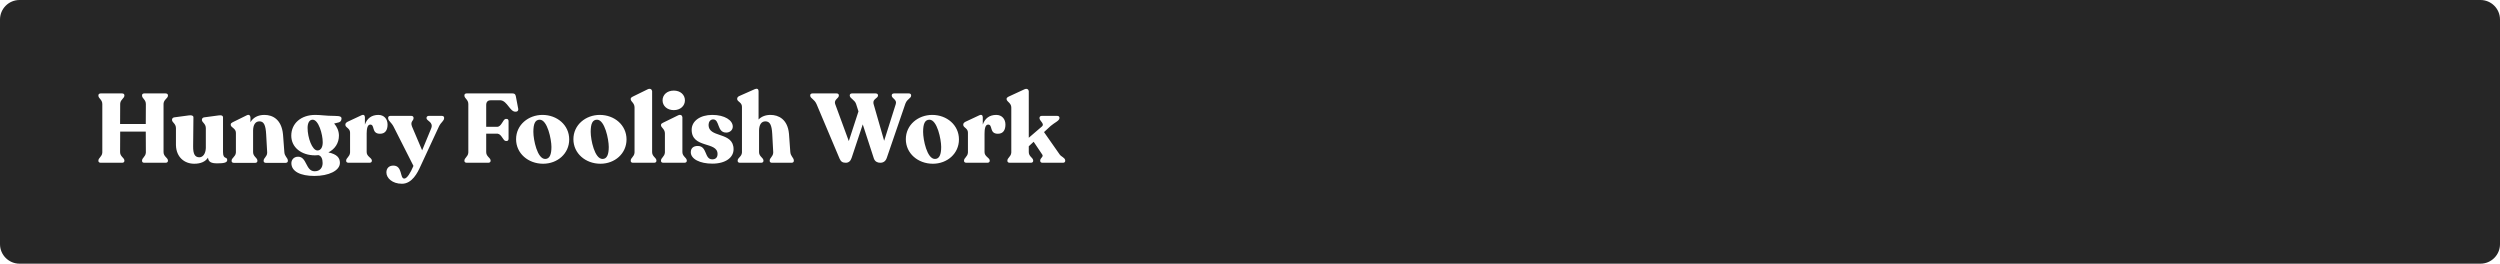 <?xml version="1.0" encoding="UTF-8"?>
<svg width="768px" height="81px" viewBox="0 0 768 81" version="1.1" xmlns="http://www.w3.org/2000/svg" xmlns:xlink="http://www.w3.org/1999/xlink">
    <title>Group 2 Copy</title>
    <g id="Page-2" stroke="none" stroke-width="1" fill="none" fill-rule="evenodd">
        <g id="Group-2-Copy" fill="#262626">
            <path d="M762,0 C765.314,-6.15269919e-14 768,2.686 768,6 L768,75 C768,78.314 765.314,81 762,81 L6,81 C2.686,81 1.29399067e-15,78.314 0,75 L0,6 C4.82366169e-16,2.686 2.686,1.4968968e-15 6,0 L762,0 Z M126.38,35.6 L119.93,35.6 L119.819,35.605 C119.463,35.639 119.24,35.843 119.24,36.17 L119.24,36.17 L119.24,36.29 L119.248,36.423 C119.34,37.201 120.238,37.594 120.92,38.93 L120.92,38.93 L127.01,50.96 L126.922,51.167 C126.148,52.968 125.086,54.86 124.19,54.86 C122.78,54.86 123.71,50.87 120.83,50.87 C119.48,50.87 118.7,51.71 118.7,52.97 C118.7,54.71 120.53,56.45 123.47,56.45 C126.62,56.45 128.3,53 129.14,51.14 L129.14,51.14 L134.81,38.93 L134.914,38.713 C135.52,37.532 136.43,37.112 136.43,36.29 L136.43,36.29 L136.43,36.17 L136.423,36.076 C136.38,35.774 136.122,35.6 135.74,35.6 L135.74,35.6 L131.72,35.6 L131.616,35.606 C131.278,35.645 131.03,35.873 131.03,36.2 L131.03,36.2 L131.03,36.32 L131.037,36.402 C131.177,37.182 133.252,37.528 132.44,39.5 L132.44,39.5 L129.68,46.19 L126.62,38.99 L126.542,38.796 C125.989,37.297 127.04,37.126 127.04,36.32 L127.04,36.32 L127.04,36.2 L127.033,36.105 C126.99,35.798 126.735,35.6 126.38,35.6 L126.38,35.6 Z M96.83,35.3 C92.51,35.3 89.48,37.88 89.48,41.69 C89.48,45.26 92.57,47.72 96.77,47.72 C97.13,47.72 97.52,47.69 97.85,47.66 C98.69,47.9 99.11,48.8 99.11,50.09 C99.11,51.59 98.21,52.64 96.62,52.61 C93.86,52.58 94.31,48.14 91.58,48.14 C90.17,48.14 89.51,49.19 89.51,50.12 C89.51,52.67 92.3,54.05 96.59,54.05 C100.97,54.05 104.42,52.43 104.42,50.03 C104.42,48.53 103.58,47.39 100.88,46.82 C102.89,45.8 104.12,43.97 104.12,41.66 C104.12,40.25 103.52,38.93 102.65,37.94 C103.61,37.64 104.78,37.76 104.9,36.59 C104.99,35.9 104.66,35.6 102.71,35.6 C100.01,35.6 98.72,35.3 96.83,35.3 Z M166.64,35.3 C162.35,35.3 158.54,38.33 158.54,42.77 C158.54,47.12 162.26,50.3 166.85,50.3 C171.23,50.3 174.86,47.21 174.86,42.83 C174.86,38.42 171.14,35.3 166.64,35.3 Z M184.25,35.3 C179.96,35.3 176.15,38.33 176.15,42.77 C176.15,47.12 179.87,50.3 184.46,50.3 C188.84,50.3 192.47,47.21 192.47,42.83 C192.47,38.42 188.75,35.3 184.25,35.3 Z M286.37,35.3 C282.08,35.3 278.27,38.33 278.27,42.77 C278.27,47.12 281.99,50.3 286.58,50.3 C290.96,50.3 294.59,47.21 294.59,42.83 C294.59,38.42 290.87,35.3 286.37,35.3 Z M68.505,35.953 C68.452,35.489 68.006,35.337 67.19,35.45 L67.19,35.45 L62.72,36.05 L62.599,36.075 C62.249,36.17 62.03,36.443 62.03,36.74 L62.03,36.74 L62.03,36.86 L62.042,36.989 C62.167,37.656 63.23,38.053 63.23,39.38 L63.23,39.38 L63.23,45.32 L63.226,45.536 C63.16,47.242 62.316,48.32 61.25,48.32 C59.93,48.32 59.3,47.39 59.33,44.93 L59.33,44.93 L59.42,36.05 L59.414,35.953 C59.351,35.489 58.826,35.337 58.01,35.45 L58.01,35.45 L53.54,36.05 L53.419,36.075 C53.069,36.17 52.85,36.443 52.85,36.74 L52.85,36.74 L52.85,36.86 L52.862,36.989 C52.987,37.656 54.05,38.053 54.05,39.38 L54.05,39.38 L54.05,44.39 L54.054,44.655 C54.17,48.325 56.7,50.3 59.66,50.3 C61.7,50.3 63.11,49.64 63.89,48.44 C64.04,49.73 64.85,50.18 66.71,50.18 C68.63,50.18 69.8,50 69.8,49.19 C69.8,47.96 68.51,49.13 68.51,46.7 L68.51,46.7 L68.51,36.05 Z M218.81,35.3 C215.06,35.3 212.48,37.19 212.48,39.86 C212.48,45.68 220.43,43.37 220.43,47.3 C220.43,48.5 219.71,48.95 218.81,48.95 C216.32,48.95 217.34,44.84 214.34,44.84 C213.14,44.84 212.21,45.41 212.21,46.76 C212.21,48.86 215.03,50.27 218.81,50.27 C222.98,50.27 225.35,48.35 225.35,45.86 C225.35,43.15 223.499,42.291 221.615,41.633 L221.615,41.633 L221.196,41.489 C219.386,40.875 217.67,40.333 217.67,38.39 C217.67,37.52 218.15,36.68 219.08,36.68 C221.15,36.68 220.19,40.73 223.1,40.73 C224.21,40.73 225.11,39.95 225.11,38.9 C225.11,36.95 222.62,35.3 218.81,35.3 Z M76.936,36.041 C76.896,35.486 76.508,35.052 75.8,35.42 L75.8,35.42 L71.6,37.49 L71.478,37.552 C71.123,37.738 70.88,37.916 70.88,38.24 L70.88,38.24 L70.88,38.33 L70.893,38.462 C71.043,39.222 72.47,39.456 72.47,40.82 L72.47,40.82 L72.47,46.73 L72.457,46.963 C72.319,48.154 71.15,48.521 71.15,49.34 L71.15,49.34 L71.15,49.46 L71.157,49.554 C71.201,49.856 71.461,50.03 71.87,50.03 L71.87,50.03 L78.35,50.03 L78.468,50.025 C78.847,49.991 79.07,49.787 79.07,49.46 L79.07,49.46 L79.07,49.34 L79.057,49.191 C78.919,48.424 77.75,48.029 77.75,46.73 L77.75,46.73 L77.75,40.19 L77.753,39.984 C77.802,38.358 78.433,37.28 79.7,37.28 C81.05,37.28 81.62,38.39 81.77,41.36 L81.77,41.36 L82.07,46.73 L82.073,46.963 C82.026,48.154 80.99,48.521 80.99,49.34 L80.99,49.34 L80.99,49.46 L80.997,49.554 C81.041,49.856 81.301,50.03 81.71,50.03 L81.71,50.03 L87.71,50.03 L87.821,50.025 C88.182,49.991 88.43,49.787 88.43,49.46 L88.43,49.46 L88.43,49.34 L88.419,49.182 C88.31,48.421 87.434,48.024 87.35,46.73 L87.35,46.73 L86.96,41.54 L86.934,41.24 C86.483,36.708 83.784,35.3 81.23,35.3 C79.25,35.3 77.75,36.11 76.94,37.55 L76.94,37.55 L76.94,36.14 Z M112.097,35.982 C112.065,35.436 111.757,35.08 111.02,35.42 L111.02,35.42 L106.79,37.4 L106.648,37.481 C106.29,37.701 106.1,37.95 106.1,38.27 L106.1,38.27 L106.1,38.36 L106.112,38.491 C106.248,39.246 107.54,39.424 107.54,40.76 L107.54,40.76 L107.54,46.73 L107.528,46.963 C107.403,48.154 106.34,48.519 106.34,49.31 L106.34,49.31 L106.34,49.43 L106.347,49.524 C106.396,49.826 106.678,50 107.06,50 L107.06,50 L113.51,50 L113.621,49.995 C113.982,49.961 114.23,49.757 114.23,49.43 L114.23,49.43 L114.23,49.31 L114.216,49.174 C114.058,48.427 112.64,48.033 112.64,46.73 L112.64,46.73 L112.641,40.984 C112.654,39.703 112.83,38.27 113.75,38.27 C115.25,38.27 114.02,41.09 116.75,41.09 C118.49,41.09 119.06,39.77 119.06,38.27 C119.06,36.59 118.01,35.3 116.24,35.3 C114.17,35.3 112.76,36.35 112.1,38.27 L112.1,38.27 L112.1,36.08 Z M301.907,35.982 C301.875,35.436 301.567,35.08 300.83,35.42 L300.83,35.42 L296.6,37.4 L296.458,37.481 C296.1,37.701 295.91,37.95 295.91,38.27 L295.91,38.27 L295.91,38.36 L295.922,38.491 C296.058,39.246 297.35,39.424 297.35,40.76 L297.35,40.76 L297.35,46.73 L297.338,46.963 C297.213,48.154 296.15,48.519 296.15,49.31 L296.15,49.31 L296.15,49.43 L296.157,49.524 C296.206,49.826 296.488,50 296.87,50 L296.87,50 L303.32,50 L303.431,49.995 C303.792,49.961 304.04,49.757 304.04,49.43 L304.04,49.43 L304.04,49.31 L304.026,49.174 C303.868,48.427 302.45,48.033 302.45,46.73 L302.45,46.73 L302.45,41.15 C302.45,39.83 302.6,38.27 303.56,38.27 C305.06,38.27 303.83,41.09 306.56,41.09 C308.3,41.09 308.87,39.77 308.87,38.27 C308.87,36.59 307.82,35.3 306.05,35.3 C303.98,35.3 302.57,36.35 301.91,38.27 L301.91,38.27 L301.91,36.08 Z M233.025,27.893 C232.976,27.294 232.539,27.098 231.89,27.38 L231.89,27.38 L227.15,29.48 L227.029,29.538 C226.679,29.721 226.46,29.996 226.46,30.32 L226.46,30.32 L226.46,30.41 L226.472,30.537 C226.611,31.269 227.93,31.474 227.93,32.81 L227.93,32.81 L227.93,46.73 L227.917,46.963 C227.779,48.151 226.61,48.491 226.61,49.31 L226.61,49.31 L226.61,49.43 L226.617,49.524 C226.66,49.826 226.918,50 227.3,50 L227.3,50 L233.81,50 L233.921,49.995 C234.282,49.961 234.53,49.757 234.53,49.43 L234.53,49.43 L234.53,49.31 L234.517,49.162 C234.376,48.398 233.18,48.029 233.18,46.73 L233.18,46.73 L233.18,40.19 L233.183,39.984 C233.232,38.358 233.863,37.28 235.13,37.28 C236.51,37.28 237.08,38.39 237.23,41.12 L237.23,41.12 L237.53,46.7 L237.529,46.933 C237.46,48.124 236.45,48.491 236.45,49.31 L236.45,49.31 L236.45,49.43 L236.457,49.524 C236.501,49.826 236.761,50 237.17,50 L237.17,50 L243.14,50 L243.258,49.995 C243.637,49.961 243.86,49.757 243.86,49.43 L243.86,49.43 L243.86,49.31 L243.849,49.152 C243.743,48.391 242.893,47.994 242.78,46.7 L242.78,46.7 L242.39,41.3 L242.364,41.003 C241.937,36.705 239.242,35.3 236.69,35.3 C235.16,35.3 233.9,35.81 233.03,36.71 L233.03,36.71 L233.03,28.01 Z M37.49,28.7 L30.95,28.7 L30.839,28.705 C30.478,28.739 30.23,28.943 30.23,29.27 L30.23,29.27 L30.23,29.39 L30.242,29.534 C30.367,30.276 31.43,30.671 31.43,31.97 L31.43,31.97 L31.43,46.73 L31.418,46.963 C31.293,48.154 30.23,48.519 30.23,49.31 L30.23,49.31 L30.23,49.43 L30.237,49.524 C30.286,49.826 30.568,50 30.95,50 L30.95,50 L37.49,50 L37.608,49.995 C37.987,49.961 38.21,49.757 38.21,49.43 L38.21,49.43 L38.21,49.31 L38.197,49.166 C38.059,48.424 36.89,48.029 36.89,46.73 L36.89,46.73 L36.92,40.43 L44.78,40.43 L44.81,46.73 L44.798,46.963 C44.676,48.154 43.64,48.519 43.64,49.31 L43.64,49.31 L43.64,49.43 L43.646,49.524 C43.685,49.826 43.921,50 44.33,50 L44.33,50 L50.87,50 L50.981,49.995 C51.342,49.961 51.59,49.757 51.59,49.43 L51.59,49.43 L51.59,49.31 L51.577,49.166 C51.436,48.424 50.24,48.029 50.24,46.73 L50.24,46.73 L50.24,31.97 L50.253,31.737 C50.394,30.546 51.59,30.181 51.59,29.39 L51.59,29.39 L51.59,29.27 L51.583,29.176 C51.534,28.874 51.252,28.7 50.87,28.7 L50.87,28.7 L44.33,28.7 L44.213,28.705 C43.838,28.739 43.64,28.943 43.64,29.27 L43.64,29.27 L43.64,29.39 L43.652,29.534 C43.774,30.276 44.81,30.671 44.81,31.97 L44.81,31.97 L44.78,38.09 L36.89,38.09 L36.92,31.97 L36.933,31.737 C37.067,30.546 38.21,30.181 38.21,29.39 L38.21,29.39 L38.21,29.27 L38.203,29.176 C38.159,28.874 37.899,28.7 37.49,28.7 L37.49,28.7 Z M157.46,28.7 L143.36,28.7 L143.249,28.705 C142.893,28.739 142.67,28.943 142.67,29.27 L142.67,29.27 L142.67,29.39 L142.682,29.534 C142.807,30.276 143.87,30.671 143.87,31.97 L143.87,31.97 L143.87,46.73 L143.858,46.963 C143.733,48.154 142.67,48.519 142.67,49.31 L142.67,49.31 L142.67,49.43 L142.677,49.524 C142.726,49.826 143.008,50 143.39,50 L143.39,50 L149.99,50 L150.101,49.995 C150.462,49.961 150.71,49.757 150.71,49.43 L150.71,49.43 L150.71,49.31 L150.697,49.166 C150.556,48.424 149.36,48.029 149.36,46.73 L149.36,46.73 L149.36,41.06 L152.72,41.06 L152.911,41.075 C154.141,41.269 154.561,43.31 155.39,43.31 L155.39,43.31 L155.66,43.31 L155.754,43.303 C156.056,43.26 156.23,43.002 156.23,42.62 L156.23,42.62 L156.23,37.22 L156.225,37.109 C156.191,36.753 155.987,36.53 155.66,36.53 L155.66,36.53 L155.39,36.53 L155.274,36.545 C154.48,36.746 154.037,38.96 152.72,38.96 L152.72,38.96 L149.36,38.96 L149.36,32.24 L149.366,32.067 C149.434,31.121 150.06,30.8 150.74,30.8 L150.74,30.8 L153.62,30.8 L153.852,30.814 C155.816,31.055 156.682,34.31 158.3,34.31 L158.3,34.31 L158.45,34.31 L158.556,34.305 C159.005,34.262 159.284,33.941 159.2,33.44 L159.2,33.44 L158.48,29.66 L158.452,29.524 C158.324,28.959 158.073,28.7 157.46,28.7 L157.46,28.7 Z M257,28.7 L249.62,28.7 L249.502,28.705 C249.123,28.739 248.9,28.943 248.9,29.27 L248.9,29.27 L248.9,29.36 L248.908,29.475 C249.013,30.249 250.191,30.482 250.85,32 L250.85,32 L257.87,48.62 L257.94,48.779 C258.315,49.601 258.775,50 259.82,50 C260.66,50 261.29,49.52 261.62,48.5 L261.62,48.5 L265.04,38.21 L268.43,48.62 L268.491,48.789 C268.821,49.604 269.51,50 270.41,50 C271.34,50 272.06,49.55 272.42,48.5 L272.42,48.5 L278.09,31.97 L278.168,31.758 C278.742,30.338 279.89,30.192 279.89,29.39 L279.89,29.39 L279.89,29.27 L279.883,29.176 C279.84,28.874 279.582,28.7 279.2,28.7 L279.2,28.7 L274.67,28.7 L274.552,28.705 C274.173,28.739 273.95,28.943 273.95,29.27 L273.95,29.27 L273.95,29.39 L273.959,29.497 C274.092,30.263 275.61,30.65 275.18,31.97 L275.18,31.97 L271.61,43.25 L268.37,31.97 L268.327,31.786 C268.061,30.367 269.72,30.195 269.72,29.36 L269.72,29.36 L269.72,29.27 L269.713,29.176 C269.664,28.874 269.382,28.7 269,28.7 L269,28.7 L261.74,28.7 L261.629,28.705 C261.273,28.739 261.05,28.943 261.05,29.27 L261.05,29.27 L261.05,29.36 L261.063,29.494 C261.211,30.28 262.631,30.748 263,31.97 L263,31.97 L263.72,34.22 L260.75,43.34 L256.58,32 L256.525,31.822 C256.208,30.558 257.69,30.193 257.69,29.39 L257.69,29.39 L257.69,29.27 L257.683,29.176 C257.64,28.874 257.382,28.7 257,28.7 L257,28.7 Z M316.035,27.981 C315.982,27.479 315.483,27.072 314.69,27.44 L314.69,27.44 L309.89,29.66 L309.765,29.728 C309.443,29.906 309.23,30.057 309.23,30.35 L309.23,30.35 L309.23,30.47 L309.243,30.592 C309.386,31.266 310.67,31.688 310.67,33.02 L310.67,33.02 L310.67,46.73 L310.658,46.963 C310.533,48.151 309.47,48.491 309.47,49.31 L309.47,49.31 L309.47,49.43 L309.477,49.524 C309.526,49.826 309.808,50 310.19,50 L310.19,50 L316.67,50 L316.781,49.995 C317.142,49.961 317.39,49.757 317.39,49.43 L317.39,49.43 L317.39,49.31 L317.377,49.162 C317.236,48.398 316.04,48.029 316.04,46.73 L316.04,46.73 L316.04,44.93 L317.54,43.55 L320.18,47.48 L320.246,47.6 C320.54,48.259 319.55,48.517 319.55,49.31 L319.55,49.31 L319.55,49.4 L319.557,49.495 C319.6,49.802 319.858,50 320.24,50 L320.24,50 L326.54,50 L326.651,49.995 C327.007,49.961 327.23,49.757 327.23,49.43 L327.23,49.43 L327.23,49.31 L327.216,49.158 C327.079,48.427 325.972,48.099 325.55,47.48 L325.55,47.48 L320.72,40.58 L322.64,38.81 L322.799,38.668 C323.978,37.65 325.46,37.093 325.46,36.29 L325.46,36.29 L325.46,36.17 L325.453,36.076 C325.41,35.774 325.152,35.6 324.77,35.6 L324.77,35.6 L320.03,35.6 L319.919,35.606 C319.563,35.645 319.34,35.873 319.34,36.2 L319.34,36.2 L319.34,36.32 L319.348,36.418 C319.47,37.204 320.983,38.091 320.09,38.84 L320.09,38.84 L316.04,42.32 L316.04,28.07 Z M200.326,27.985 C200.272,27.479 199.746,27.042 198.95,27.44 L198.95,27.44 L194.42,29.66 L194.295,29.728 C193.973,29.906 193.76,30.057 193.76,30.35 L193.76,30.35 L193.76,30.47 L193.772,30.599 C193.894,31.269 194.93,31.693 194.93,33.02 L194.93,33.02 L194.93,46.73 L194.918,46.963 C194.796,48.151 193.76,48.491 193.76,49.31 L193.76,49.31 L193.76,49.43 L193.767,49.524 C193.81,49.826 194.068,50 194.45,50 L194.45,50 L200.93,50 L201.041,49.995 C201.402,49.961 201.65,49.757 201.65,49.43 L201.65,49.43 L201.65,49.31 L201.637,49.162 C201.499,48.398 200.33,48.029 200.33,46.73 L200.33,46.73 L200.33,28.07 Z M209.626,35.991 C209.575,35.462 209.076,35.052 208.28,35.45 L208.28,35.45 L203.75,37.67 L203.629,37.731 C203.279,37.912 203.06,38.063 203.06,38.36 L203.06,38.36 L203.06,38.48 L203.072,38.604 C203.197,39.253 204.26,39.701 204.26,41 L204.26,41 L204.26,46.7 L204.248,46.933 C204.123,48.124 203.06,48.491 203.06,49.31 L203.06,49.31 L203.06,49.43 L203.067,49.524 C203.111,49.826 203.371,50 203.78,50 L203.78,50 L210.23,50 L210.349,49.995 C210.732,49.961 210.98,49.757 210.98,49.43 L210.98,49.43 L210.98,49.31 L210.967,49.161 C210.826,48.394 209.63,47.999 209.63,46.7 L209.63,46.7 L209.63,36.08 Z M285.53,36.77 C287.9,36.77 289.13,42.8 289.13,45.14 C289.13,47.39 288.62,48.83 287.21,48.83 C284.78,48.83 283.58,42.95 283.58,40.52 C283.58,38.09 284.09,36.77 285.53,36.77 Z M165.8,36.77 C168.17,36.77 169.4,42.8 169.4,45.14 C169.4,47.39 168.89,48.83 167.48,48.83 C165.05,48.83 163.85,42.95 163.85,40.52 C163.85,38.09 164.36,36.77 165.8,36.77 Z M183.41,36.77 C185.78,36.77 187.01,42.8 187.01,45.14 C187.01,47.39 186.5,48.83 185.09,48.83 C182.66,48.83 181.46,42.95 181.46,40.52 C181.46,38.09 181.97,36.77 183.41,36.77 Z M96.05,36.77 C97.85,36.77 99.14,41.21 99.14,43.7 C99.14,45.26 98.54,46.22 97.52,46.22 C95.9,46.22 94.49,42.29 94.49,39.29 C94.49,37.7 95.09,36.77 96.05,36.77 Z M206.99,27.83 C204.92,27.83 203.54,29.12 203.54,30.83 C203.54,32.51 204.92,33.83 206.99,33.83 C209.03,33.83 210.41,32.51 210.41,30.83 C210.41,29.12 209.03,27.83 206.99,27.83 Z" id="Combined-Shape"></path>
        </g>
    </g>
</svg>